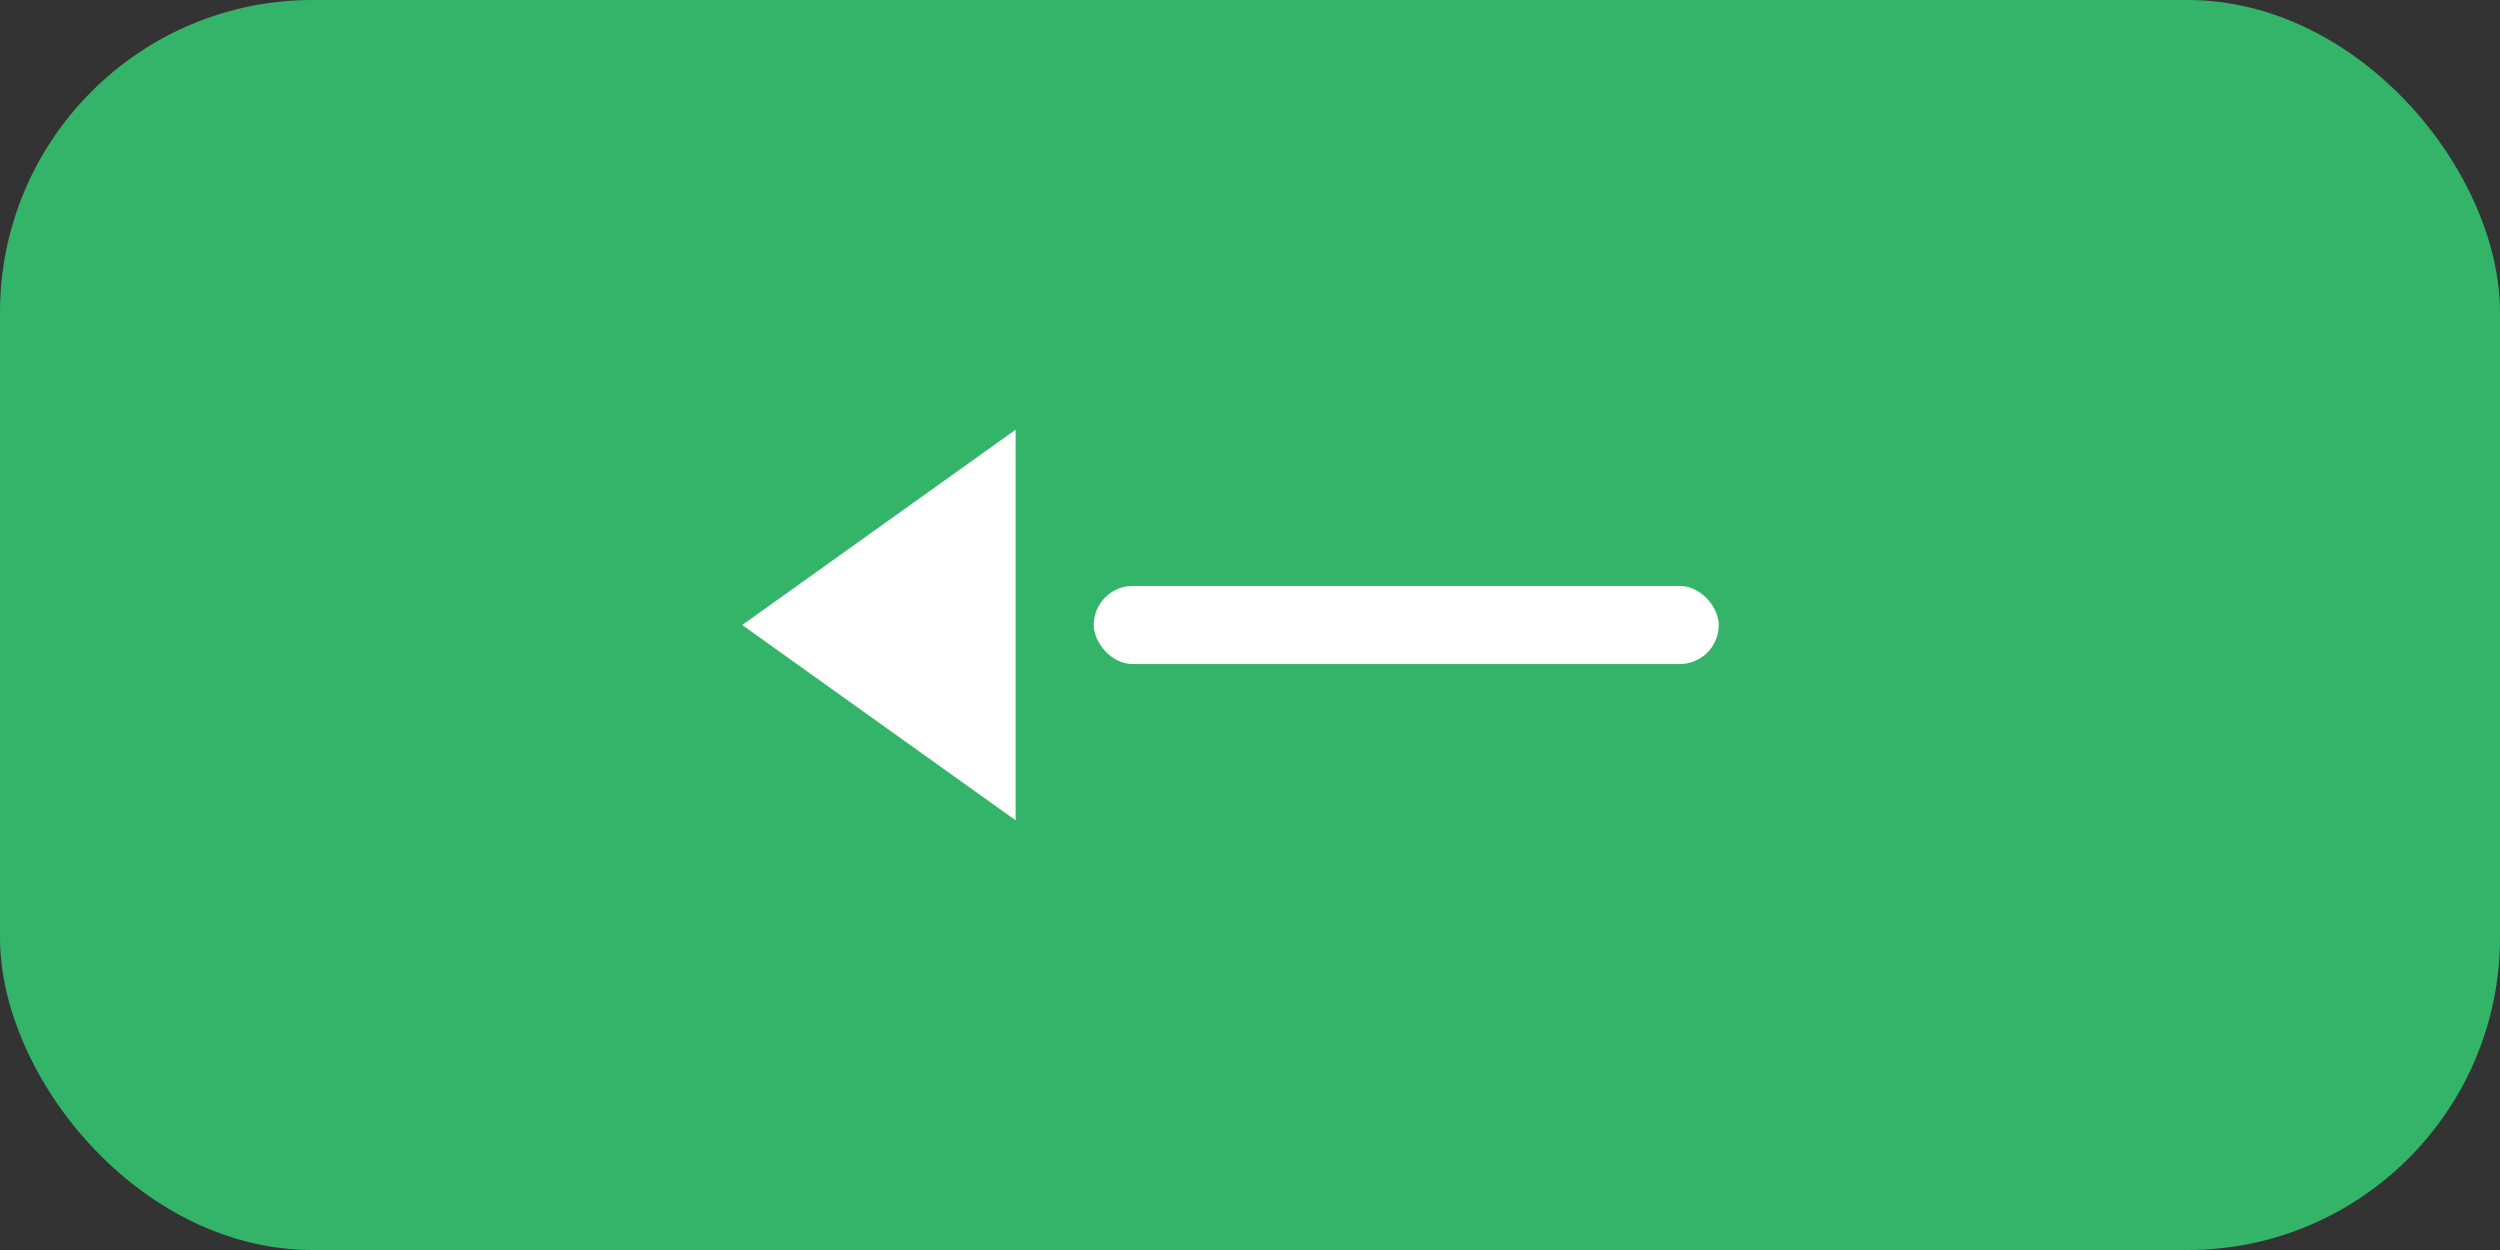 <svg xmlns="http://www.w3.org/2000/svg" width="64" height="32" viewBox="0 0 64 32" fill="none">
  <rect x="0" y="0" width="64" height="32" fill="#333333" stroke="none"/>
  <rect x="0" y="0" width="64" height="32" rx="8" fill="#33B469"/>
  <path d="M26 21L19 16L26 11V21Z" fill="white"/>
  <rect x="28" y="15" width="16" height="2" rx="1" fill="white"/>
</svg>



